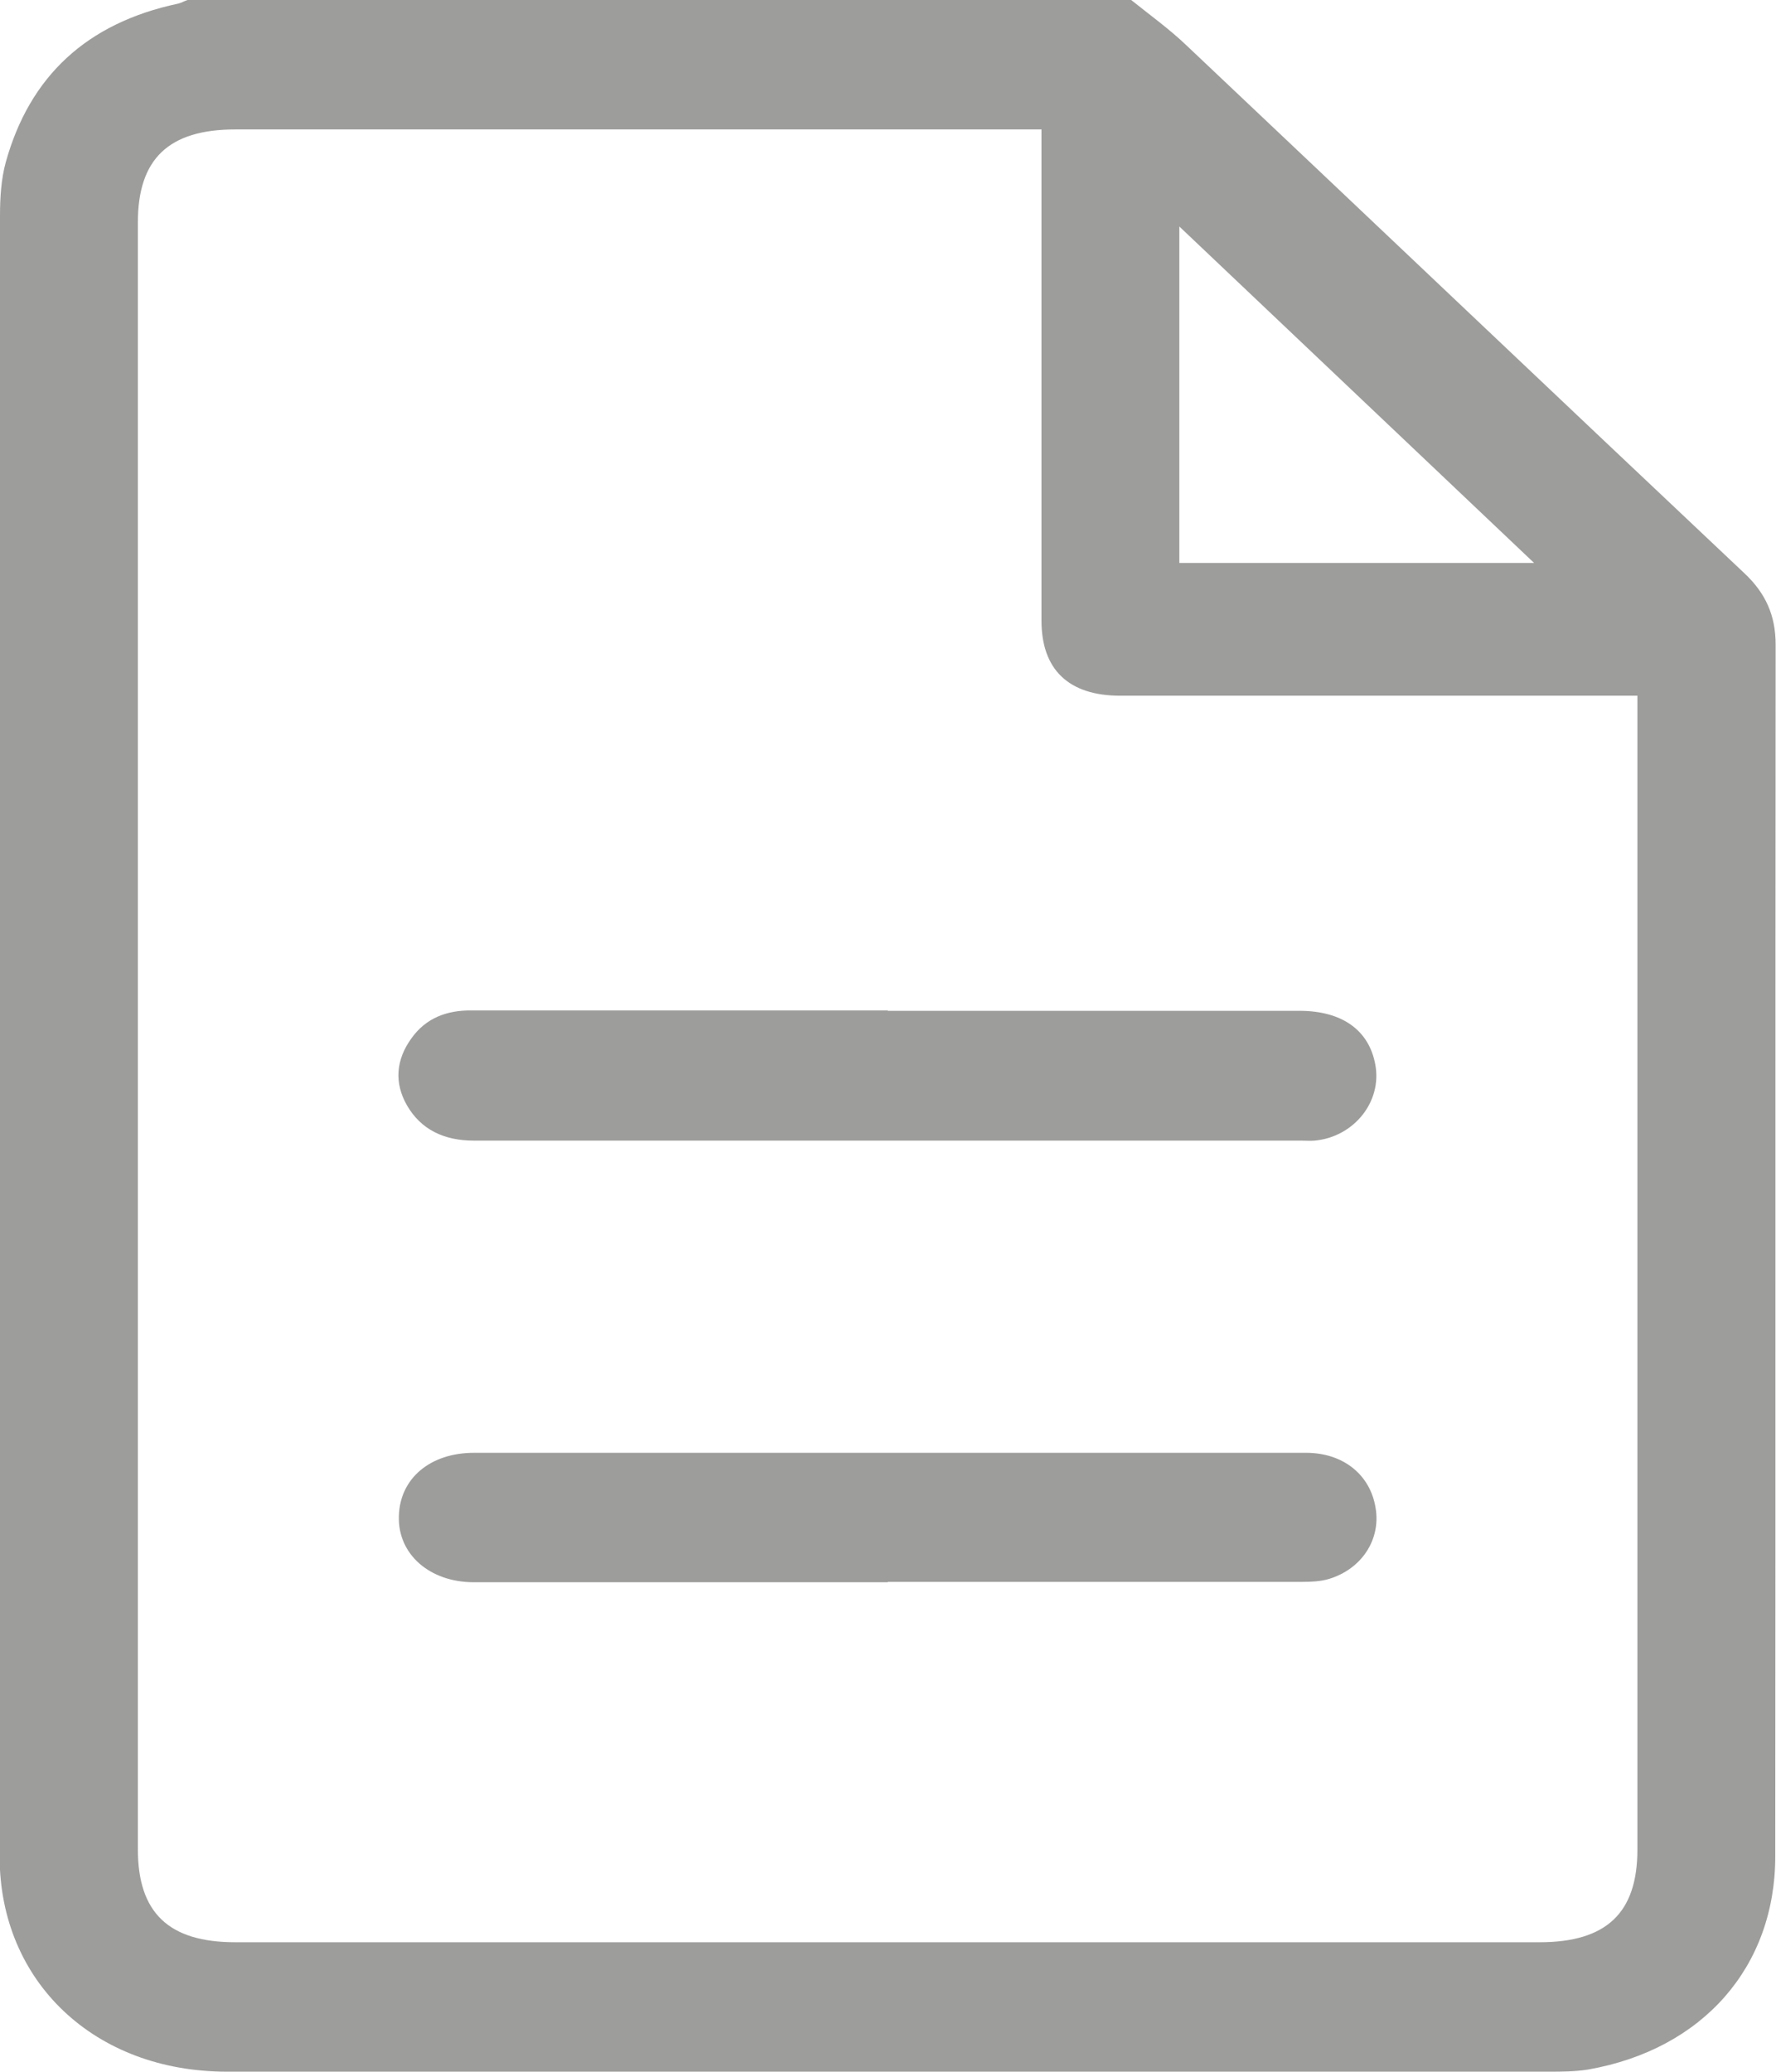 <?xml version="1.0" encoding="UTF-8"?><svg xmlns="http://www.w3.org/2000/svg" viewBox="0 0 48.31 56.34"><defs><style>.d{fill:#9d9d9c;}</style></defs><g id="a"/><g id="b"><g id="c"><g><path class="d" d="M30.77,0c.51,.41,1.04,.79,1.51,1.24,5.06,4.78,10.1,9.57,15.16,14.34,.59,.55,.86,1.16,.86,1.95-.01,10.98,0,21.97-.01,32.95,0,3.01-1.97,5.25-5.08,5.8-.36,.06-.73,.06-1.1,.06-11.98,0-23.96,0-35.94,0-3.59,0-6.18-2.44-6.18-5.85C0,35.61,0,20.74,0,5.87c0-.49,.03-1,.16-1.47C.81,2.08,2.35,.63,4.84,.1,4.93,.08,5.01,.03,5.1,0,13.66,0,22.21,0,30.77,0Zm-2.44,3.52h-.68c-7.08,0-14.17,0-21.25,0-1.81,0-2.65,.8-2.65,2.53,0,14.75,0,29.49,0,44.24,0,1.73,.84,2.53,2.65,2.53,11.83,0,23.65,0,35.48,0,1.82,0,2.66-.8,2.66-2.52,0-10.25,0-20.5,0-30.76v-.62h-.77c-4.43,0-8.87,0-13.3,0-1.4,0-2.14-.71-2.14-2.04,0-4.24,0-8.47,0-12.71v-.65Zm3.75,2.64V15.31h9.65l-9.65-9.15Z"/><path class="d" d="M24.15,43.03c-3.75,0-7.51,0-11.26,0-1.2,0-2.07-.76-2.04-1.79,.02-1.03,.85-1.73,2.04-1.73,7.55,0,15.09,0,22.64,0,1.01,0,1.75,.6,1.89,1.51,.14,.85-.38,1.65-1.27,1.92-.23,.07-.49,.08-.74,.08-3.75,0-7.51,0-11.26,0Z"/><path class="d" d="M24.15,27.49c3.73,0,7.47,0,11.2,0,1.16,0,1.89,.53,2.06,1.46,.19,1.01-.58,1.97-1.65,2.07-.12,.01-.23,0-.35,0-7.51,0-15.01,0-22.52,0-.81,0-1.44-.3-1.82-.96-.35-.61-.3-1.24,.12-1.82,.39-.55,.96-.77,1.64-.76,1.68,0,3.37,0,5.05,0,2.09,0,4.18,0,6.27,0Z"/></g></g></g></svg>